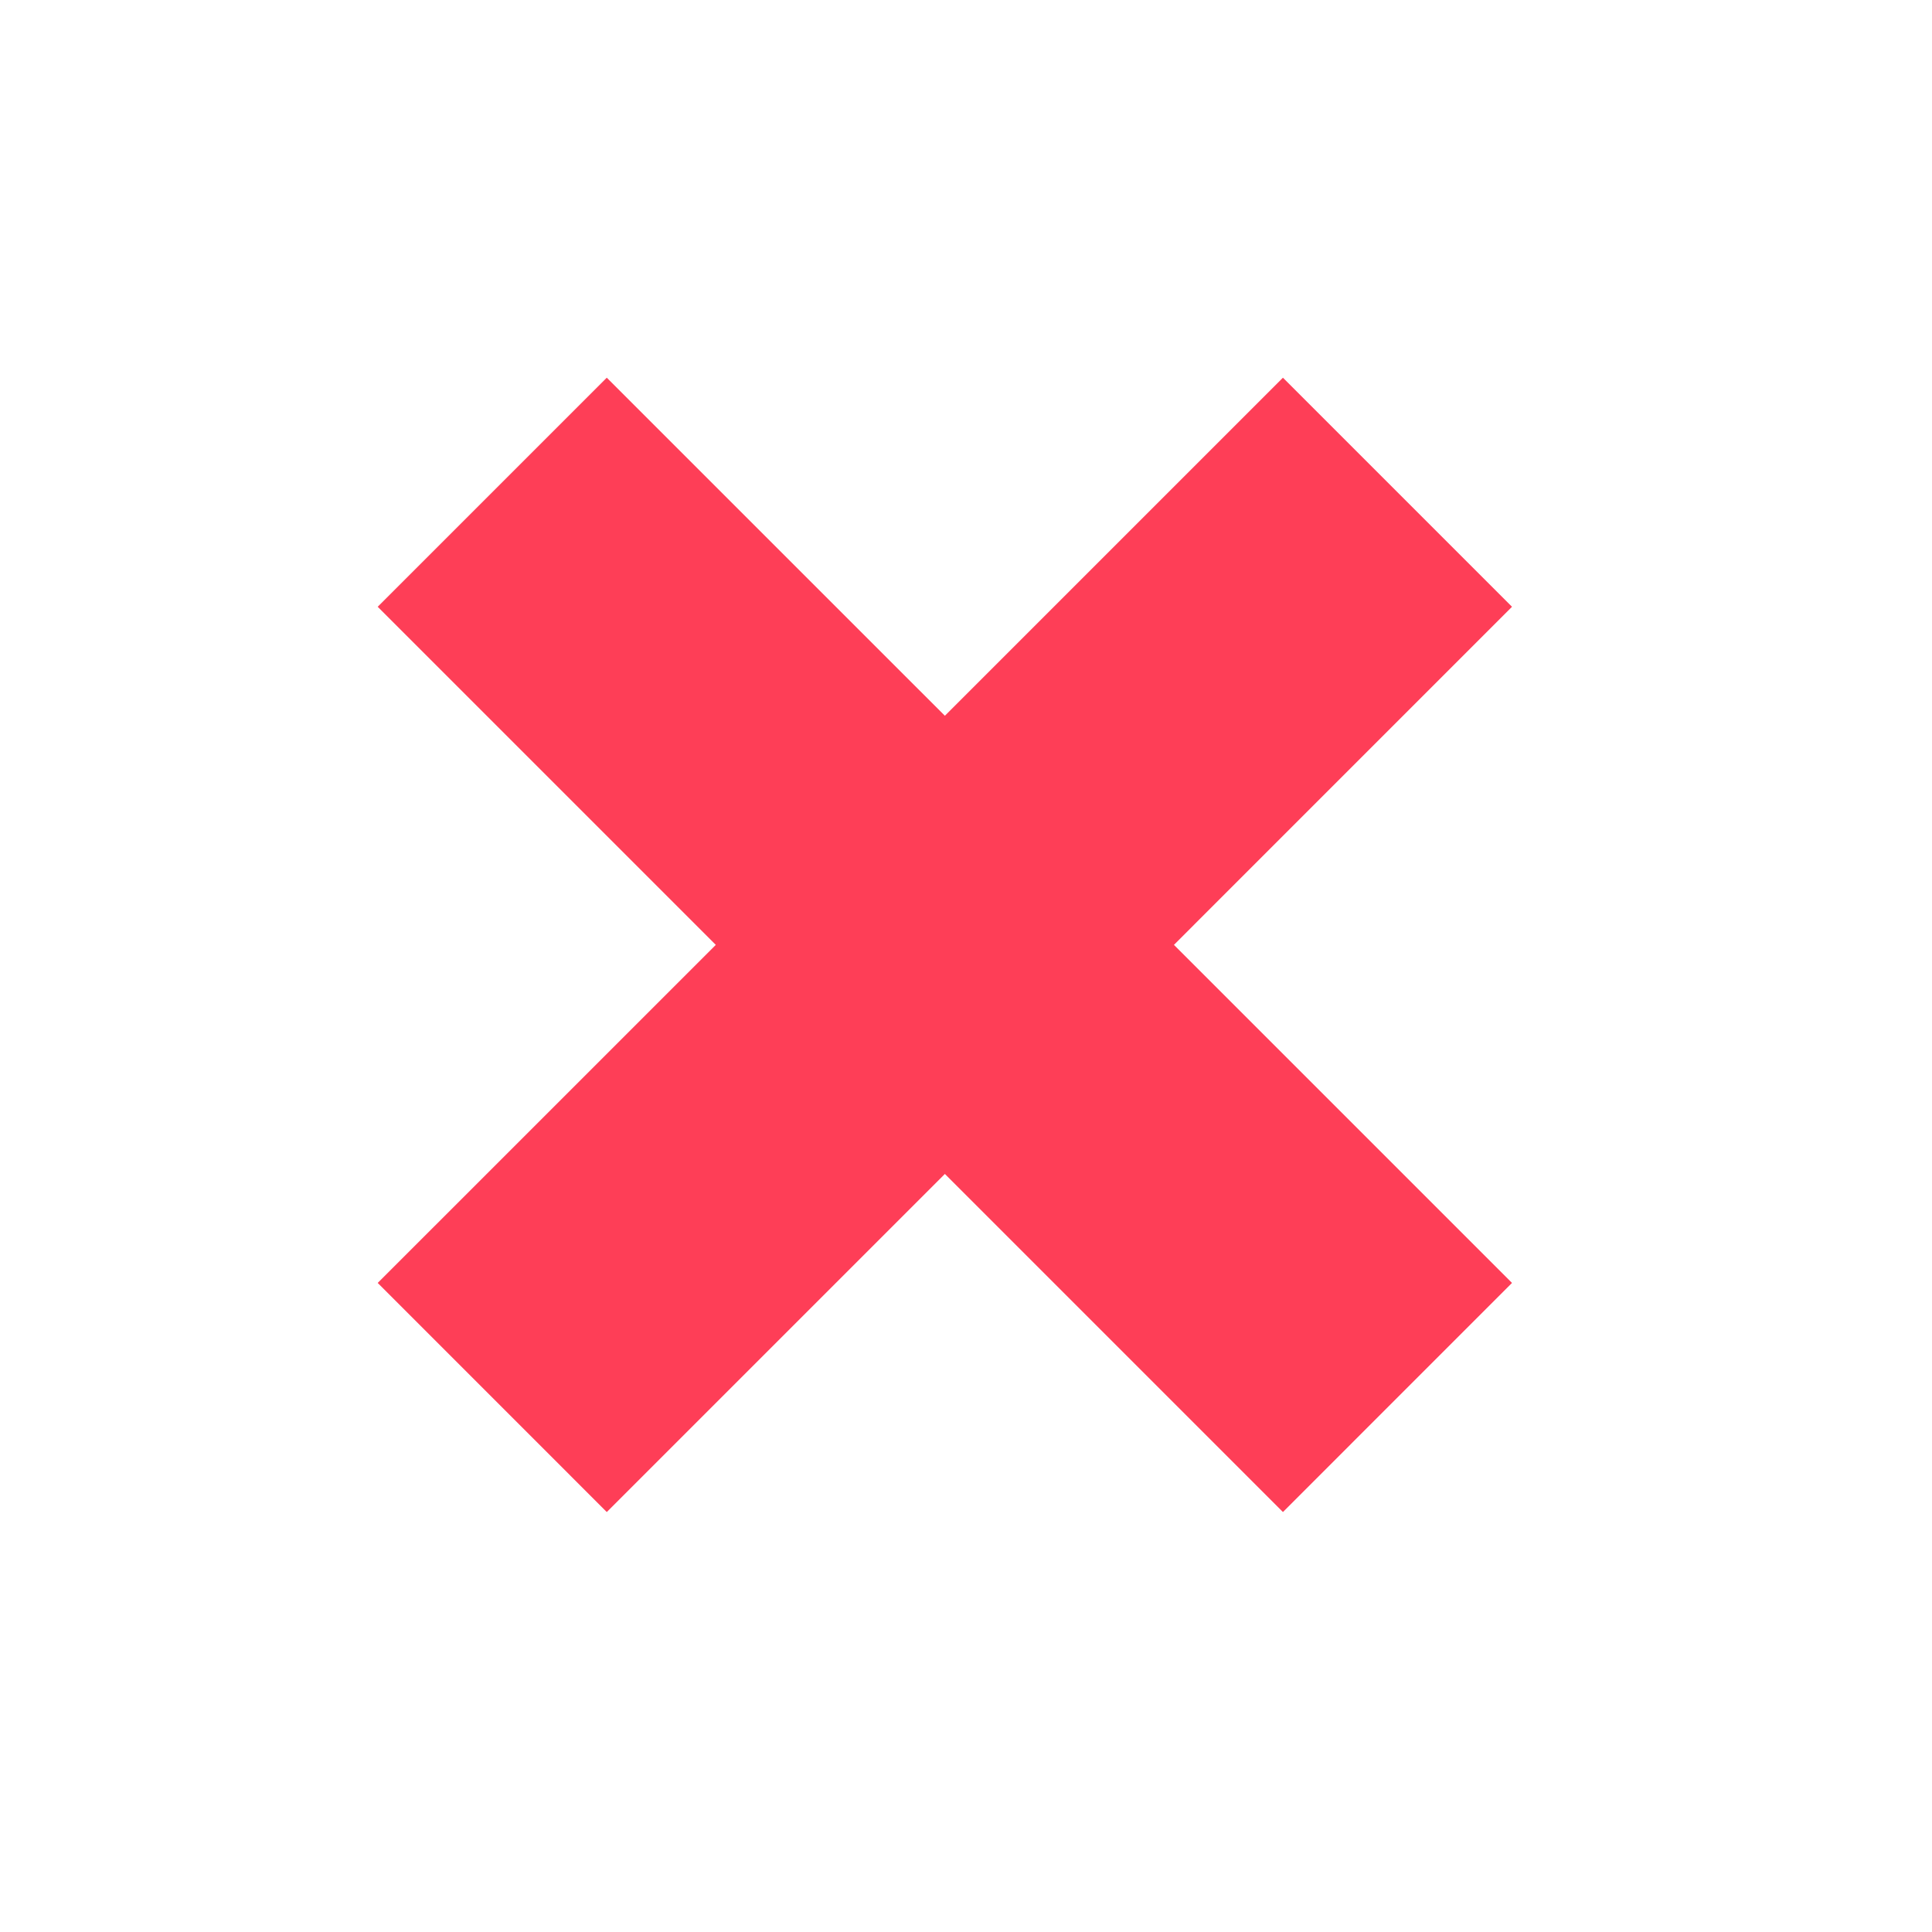 <svg 
 xmlns="http://www.w3.org/2000/svg"
 xmlns:xlink="http://www.w3.org/1999/xlink"
 width="46px" height="46px">
<defs>
<filter filterUnits="userSpaceOnUse" id="Filter_0" x="0px" y="0px" width="46px" height="46px"  >
    <feOffset in="SourceAlpha" dx="0" dy="5" />
    <feGaussianBlur result="blurOut" stdDeviation="3.162" />
    <feFlood flood-color="rgb(254, 62, 87)" result="floodOut" />
    <feComposite operator="atop" in="floodOut" in2="blurOut" />
    <feComponentTransfer><feFuncA type="linear" slope="0.3"/></feComponentTransfer>
    <feMerge>
    <feMergeNode/>
    <feMergeNode in="SourceGraphic"/>
  </feMerge>
</filter>

</defs>
<g filter="url(#Filter_0)">
<path fill-rule="evenodd"  fill="rgb(254, 62, 87)"
 d="M36.000,9.447 L30.546,3.993 L22.497,12.042 L14.447,3.993 L8.993,9.447 L17.043,17.497 L8.993,25.546 L14.447,31.001 L22.497,22.951 L30.546,31.001 L36.000,25.546 L27.951,17.497 L36.000,9.447 Z"/>
</g>
</svg>